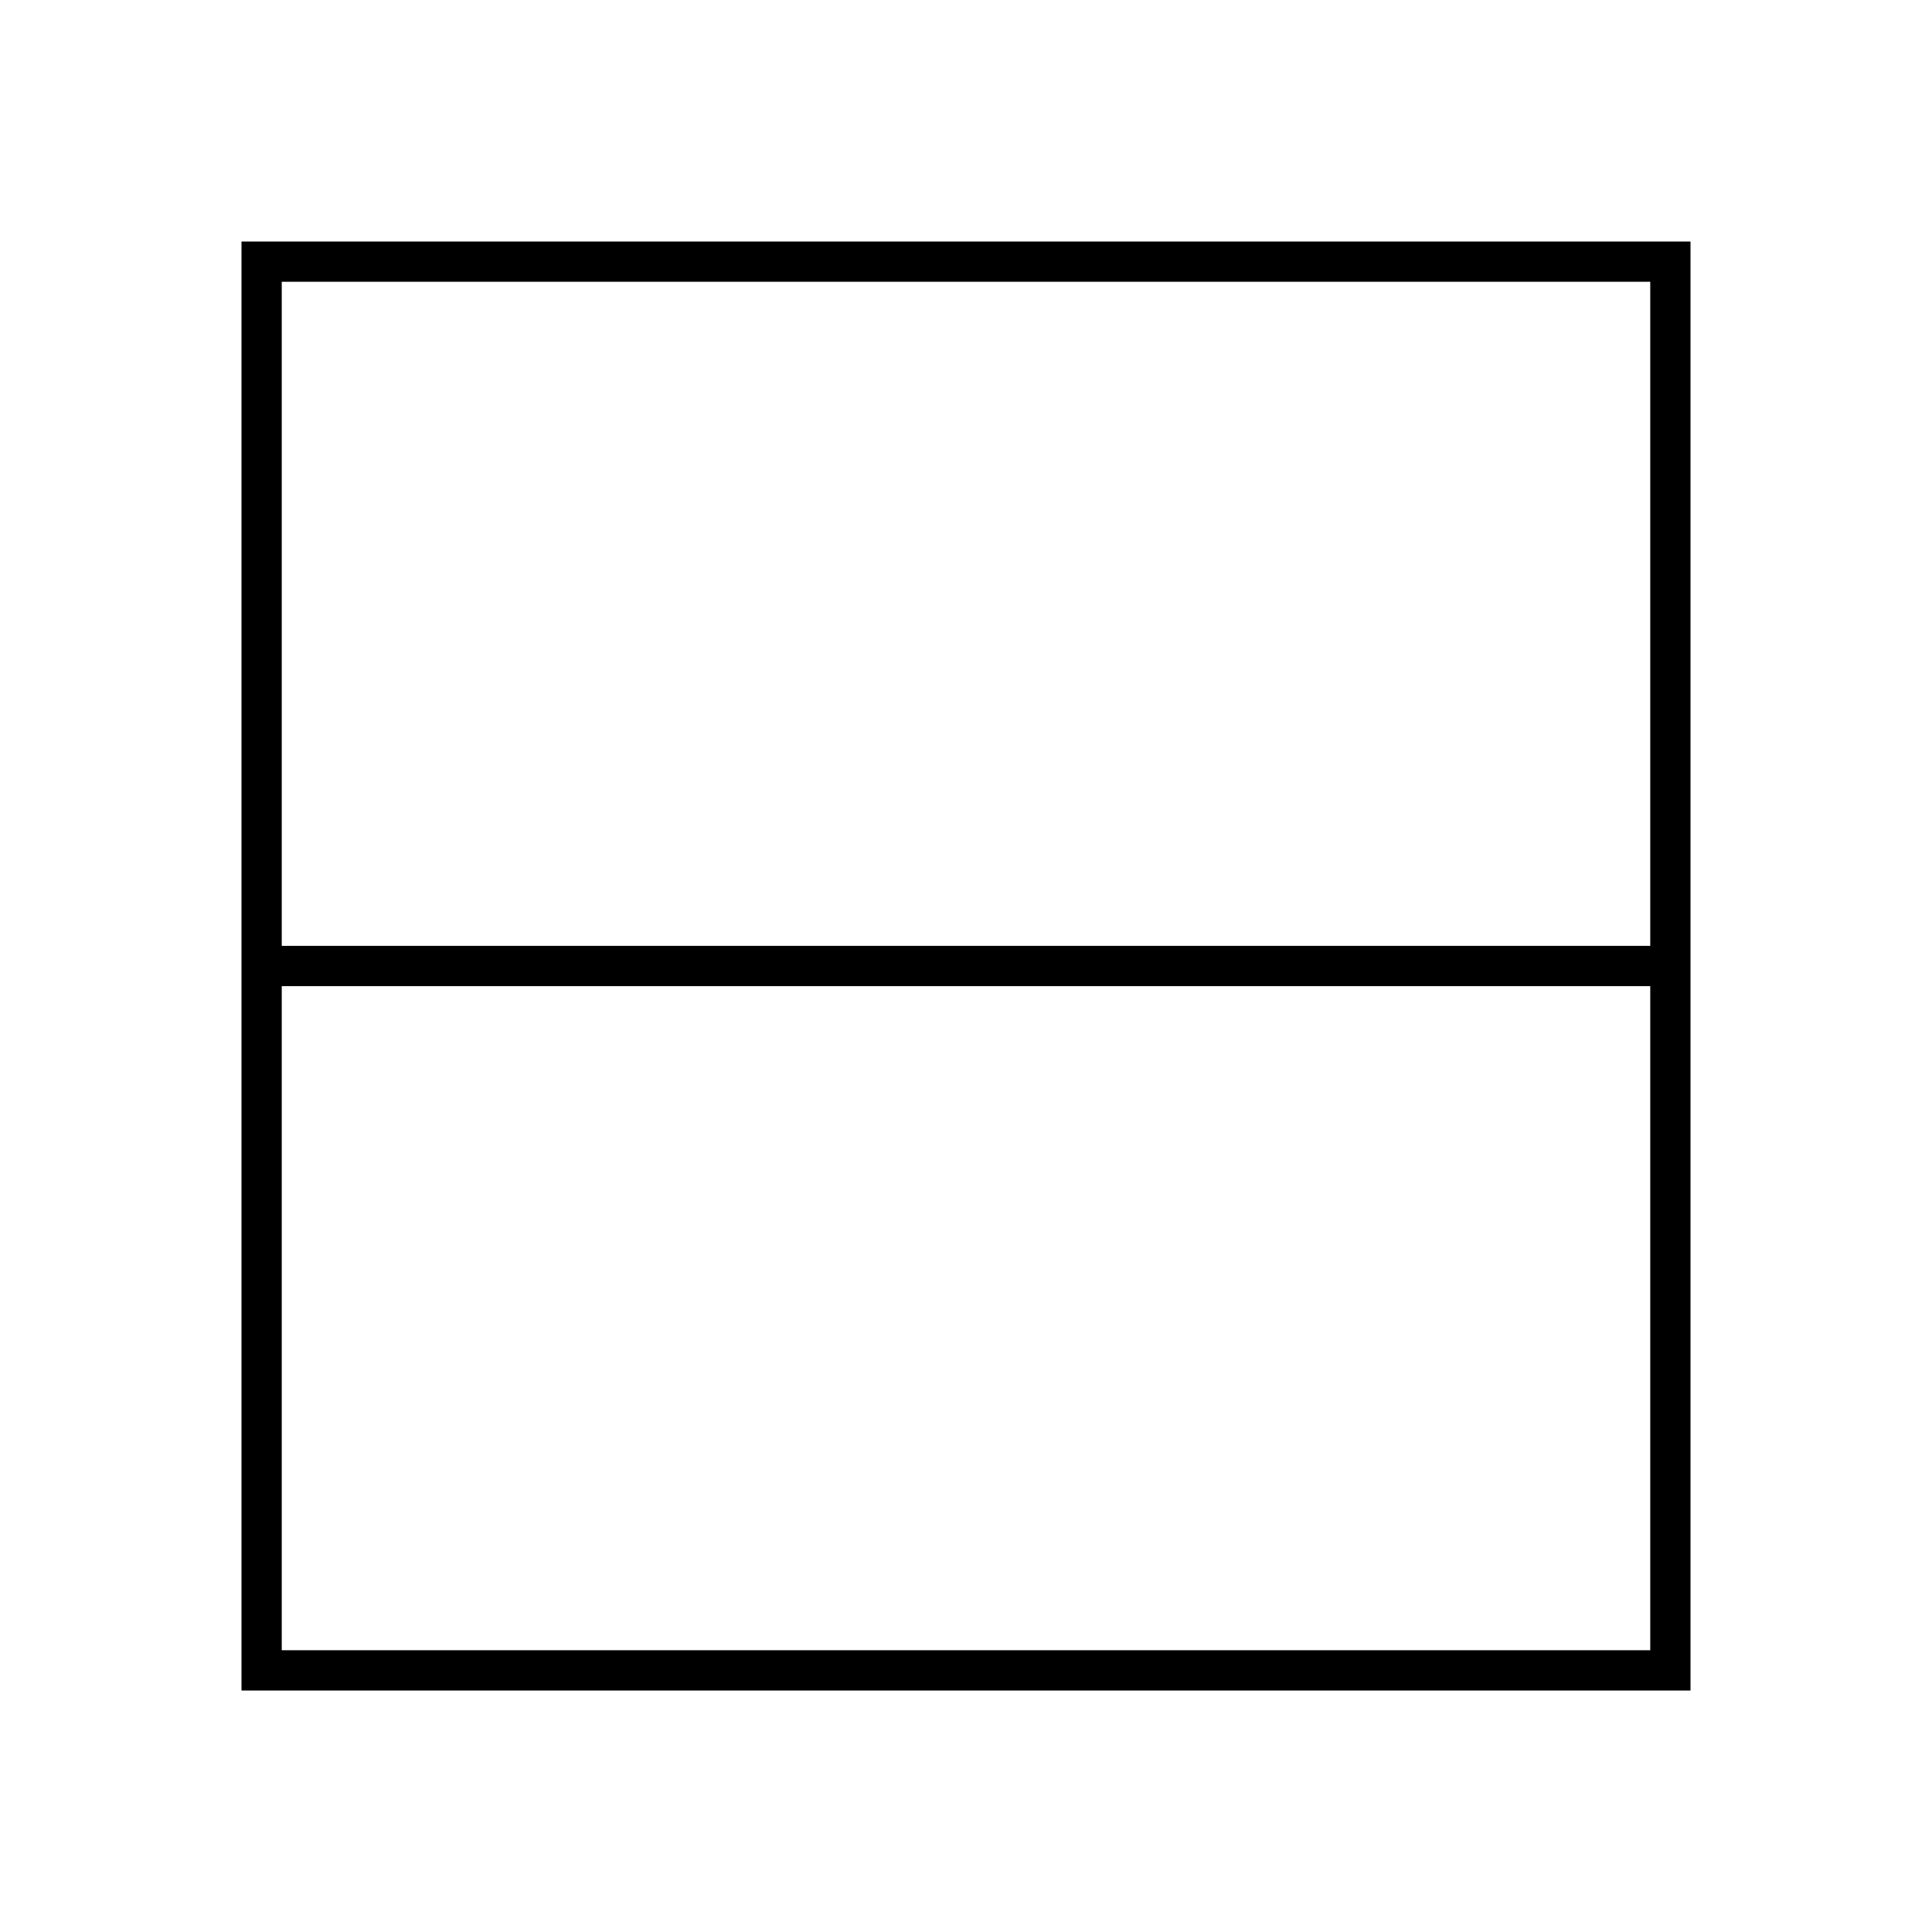 <svg id="Layer_1" data-name="Layer 1" xmlns="http://www.w3.org/2000/svg" viewBox="0 0 24 24"><title>iconoteka_view_stream__view_agenda_l_s</title><path d="M3,3V21H21V3ZM20.5,20.5H3.5V12.25h17Zm-17-8.75V3.5h17v8.25Z"/></svg>